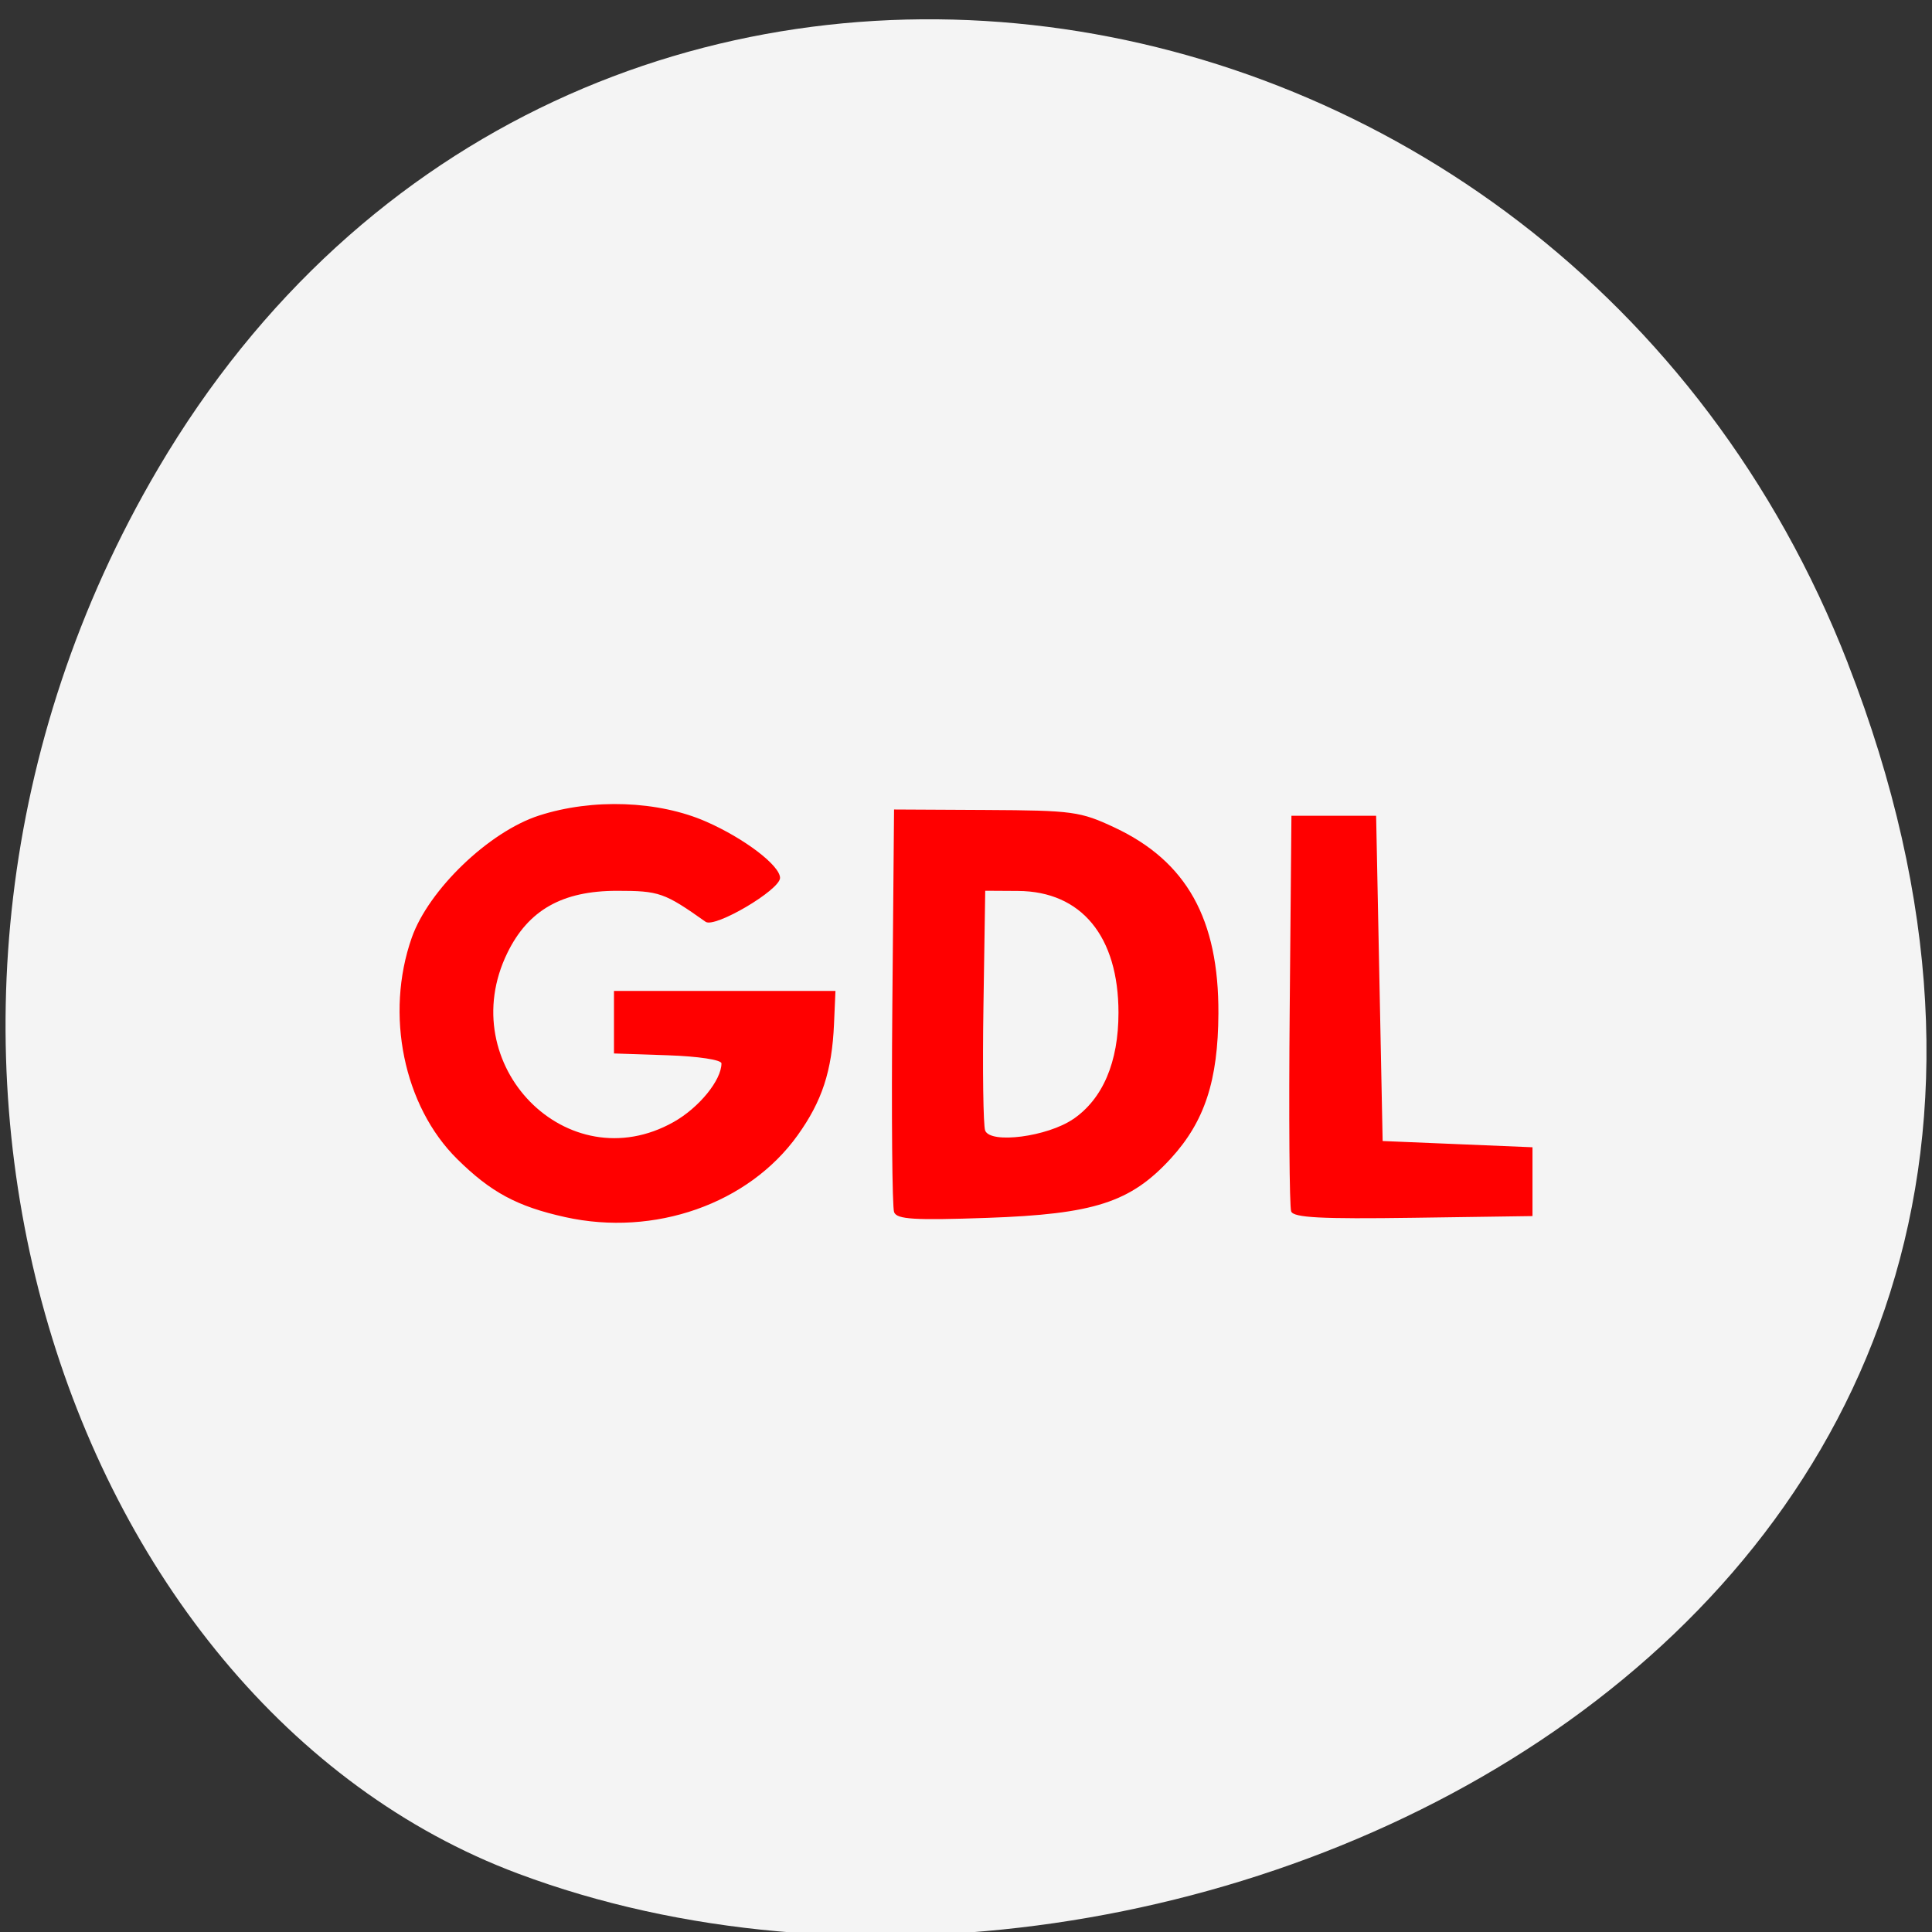 <svg xmlns="http://www.w3.org/2000/svg" viewBox="0 0 256 256"><rect x="0" y="0" width="256" height="256" fill="#333333" stroke="none"/><g color="#000" fill="#f4f4f4"><path d="m 244.84 882.37 c 49.681 128.5 -89.55 194.42 -176.23 161.67 -60.5 -22.859 -90.65 -113.97 -47.683 -187.62 54.22 -92.93 185.6 -73.16 223.92 25.949 z" transform="matrix(1 0 0 0.992 0 -787.44)"/></g><path d="m 74.877 161.27 c -6.342 -1.403 -9.835 -3.282 -14.298 -7.692 -7.092 -7.01 -9.588 -19.17 -6.02 -29.325 2.237 -6.362 10.24 -14.05 16.862 -16.189 7.092 -2.295 15.812 -1.976 22.16 0.811 5.066 2.225 9.781 5.818 9.778 7.452 -0.004 1.594 -8.634 6.683 -9.862 5.815 -5.469 -3.87 -6.141 -4.105 -11.741 -4.105 -7.249 0 -11.746 2.543 -14.519 8.209 -7.263 14.837 7.956 30.339 22.02 22.427 3.363 -1.893 6.339 -5.539 6.339 -7.767 0 -0.476 -3.071 -0.94 -7.121 -1.077 l -7.121 -0.241 v -4.144 v -4.144 h 14.674 h 14.674 l -0.191 4.381 c -0.272 6.24 -1.578 10.23 -4.836 14.769 -6.509 9.07 -18.951 13.442 -30.795 10.822 z m 43.597 -0.647 c -0.255 -0.637 -0.36 -12.905 -0.235 -27.26 l 0.228 -26.1 l 12.201 0.063 c 11.473 0.059 12.489 0.198 17.03 2.33 9.543 4.483 13.808 12.13 13.747 24.646 -0.043 8.888 -1.824 14.31 -6.302 19.2 -5.338 5.823 -10.148 7.378 -24.352 7.873 -9.645 0.336 -11.936 0.197 -12.313 -0.746 z m 23.721 -12.327 c 3.94 -2.694 6.01 -7.555 6.01 -14.1 0 -10.127 -4.915 -16.09 -13.308 -16.14 l -4.349 -0.026 l -0.236 15.307 c -0.13 8.419 -0.026 15.832 0.23 16.474 0.715 1.79 8.244 0.807 11.649 -1.521 z m 28.894 12.23 c -0.234 -0.585 -0.322 -12.622 -0.196 -26.749 l 0.229 -25.686 h 5.611 h 5.611 l 0.432 21.55 l 0.432 21.55 l 9.927 0.414 l 9.927 0.414 v 4.559 v 4.559 l -15.773 0.226 c -12.207 0.175 -15.869 -0.014 -16.197 -0.837 z" fill="#f00"/></svg>